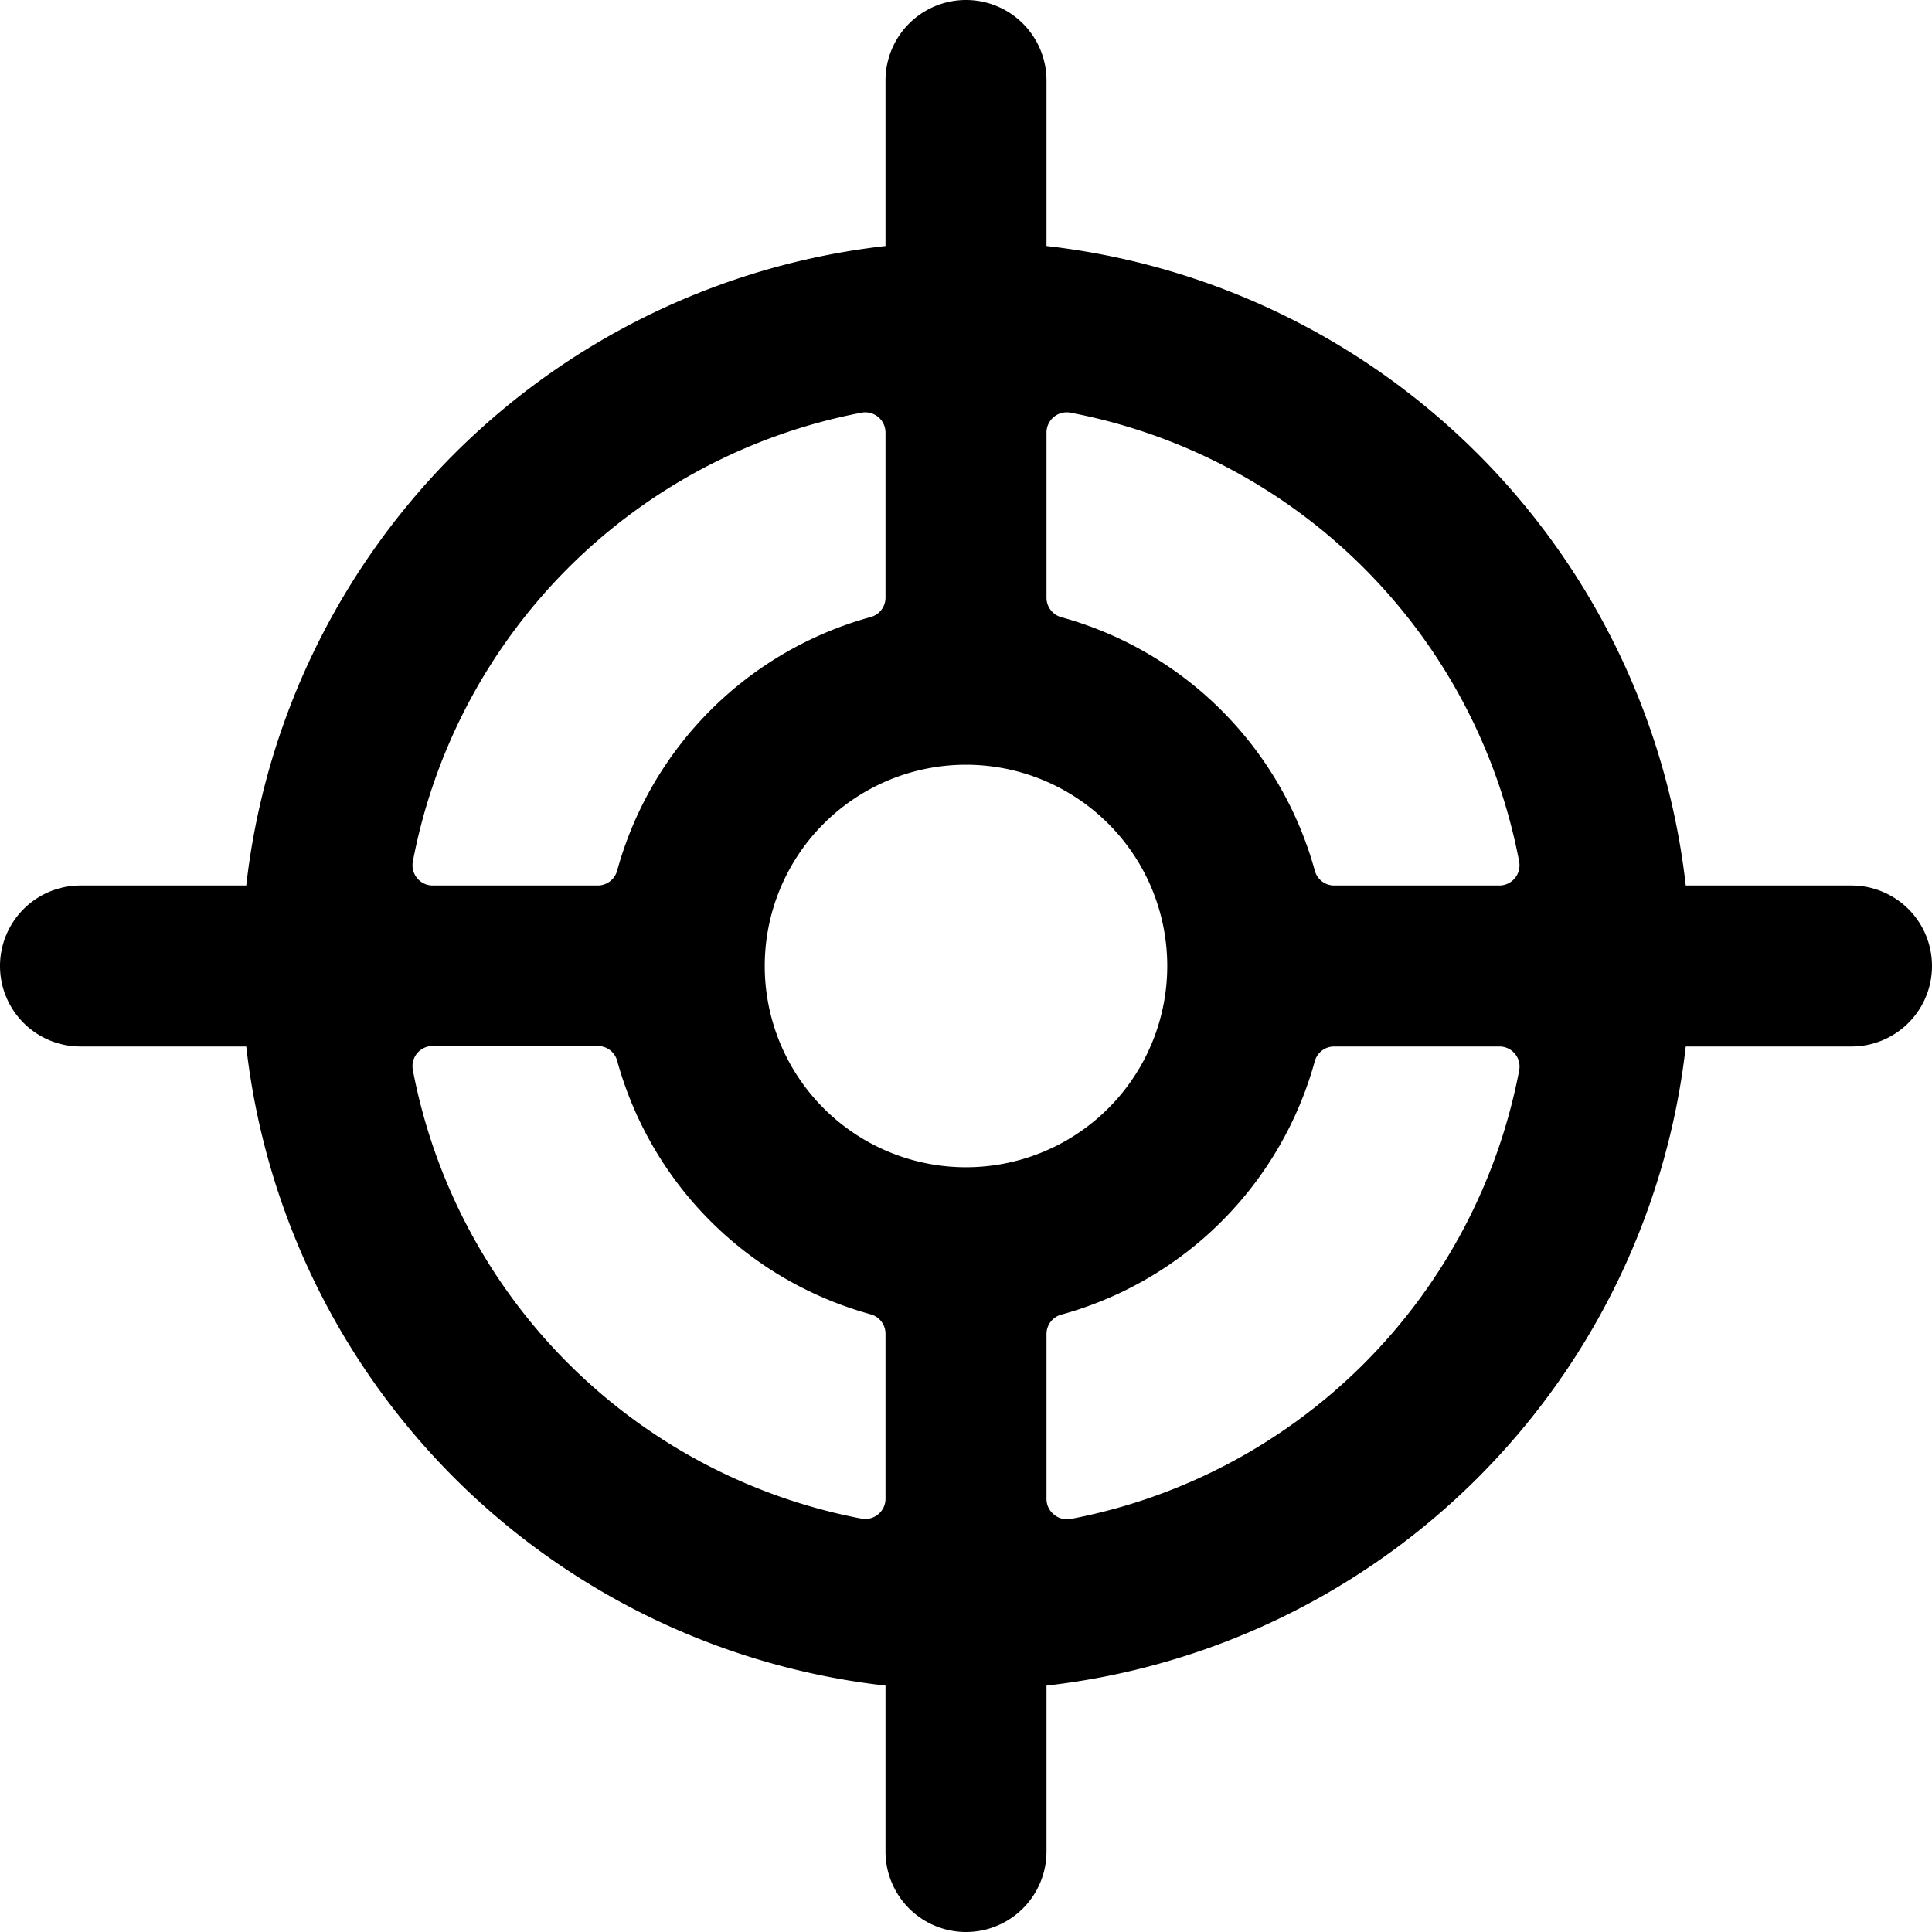 <svg xmlns="http://www.w3.org/2000/svg" viewBox="0 0 24 24"><title>cursor-target</title><path d="M23,11H20.941A9.014,9.014,0,0,0,13,3.056V1a1,1,0,1,0-2,0V3.056A9.014,9.014,0,0,0,3.059,11H1a1,1,0,0,0,0,2H3.059A9.013,9.013,0,0,0,11,20.939V23a1,1,0,1,0,2,0V20.939A9.013,9.013,0,0,0,20.941,13H23a1,1,0,0,0,0-2Zm-4.129-.3a.251.251,0,0,1-.246.3H16.574a.249.249,0,0,1-.241-.184,4.506,4.506,0,0,0-3.149-3.149A.251.251,0,0,1,13,7.424V5.373a.251.251,0,0,1,.3-.246A7.008,7.008,0,0,1,18.871,10.7ZM12,14.5A2.5,2.5,0,1,1,14.5,12,2.5,2.5,0,0,1,12,14.5ZM10.7,5.127a.251.251,0,0,1,.3.246V7.424a.249.249,0,0,1-.184.241,4.506,4.506,0,0,0-3.149,3.149A.251.251,0,0,1,7.426,11H5.375a.251.251,0,0,1-.246-.3A7.008,7.008,0,0,1,10.7,5.127ZM5.129,13.294a.25.25,0,0,1,.246-.3H7.426a.249.249,0,0,1,.241.184,4.506,4.506,0,0,0,3.149,3.149.25.25,0,0,1,.184.241v2.051a.247.247,0,0,1-.091.192.251.251,0,0,1-.206.054A7.008,7.008,0,0,1,5.129,13.294ZM13.3,18.869a.251.251,0,0,1-.206-.054A.247.247,0,0,1,13,18.623V16.572a.249.249,0,0,1,.184-.241,4.506,4.506,0,0,0,3.149-3.149A.249.249,0,0,1,16.574,13h2.051a.249.249,0,0,1,.246.3A7.008,7.008,0,0,1,13.3,18.869Z"/></svg>